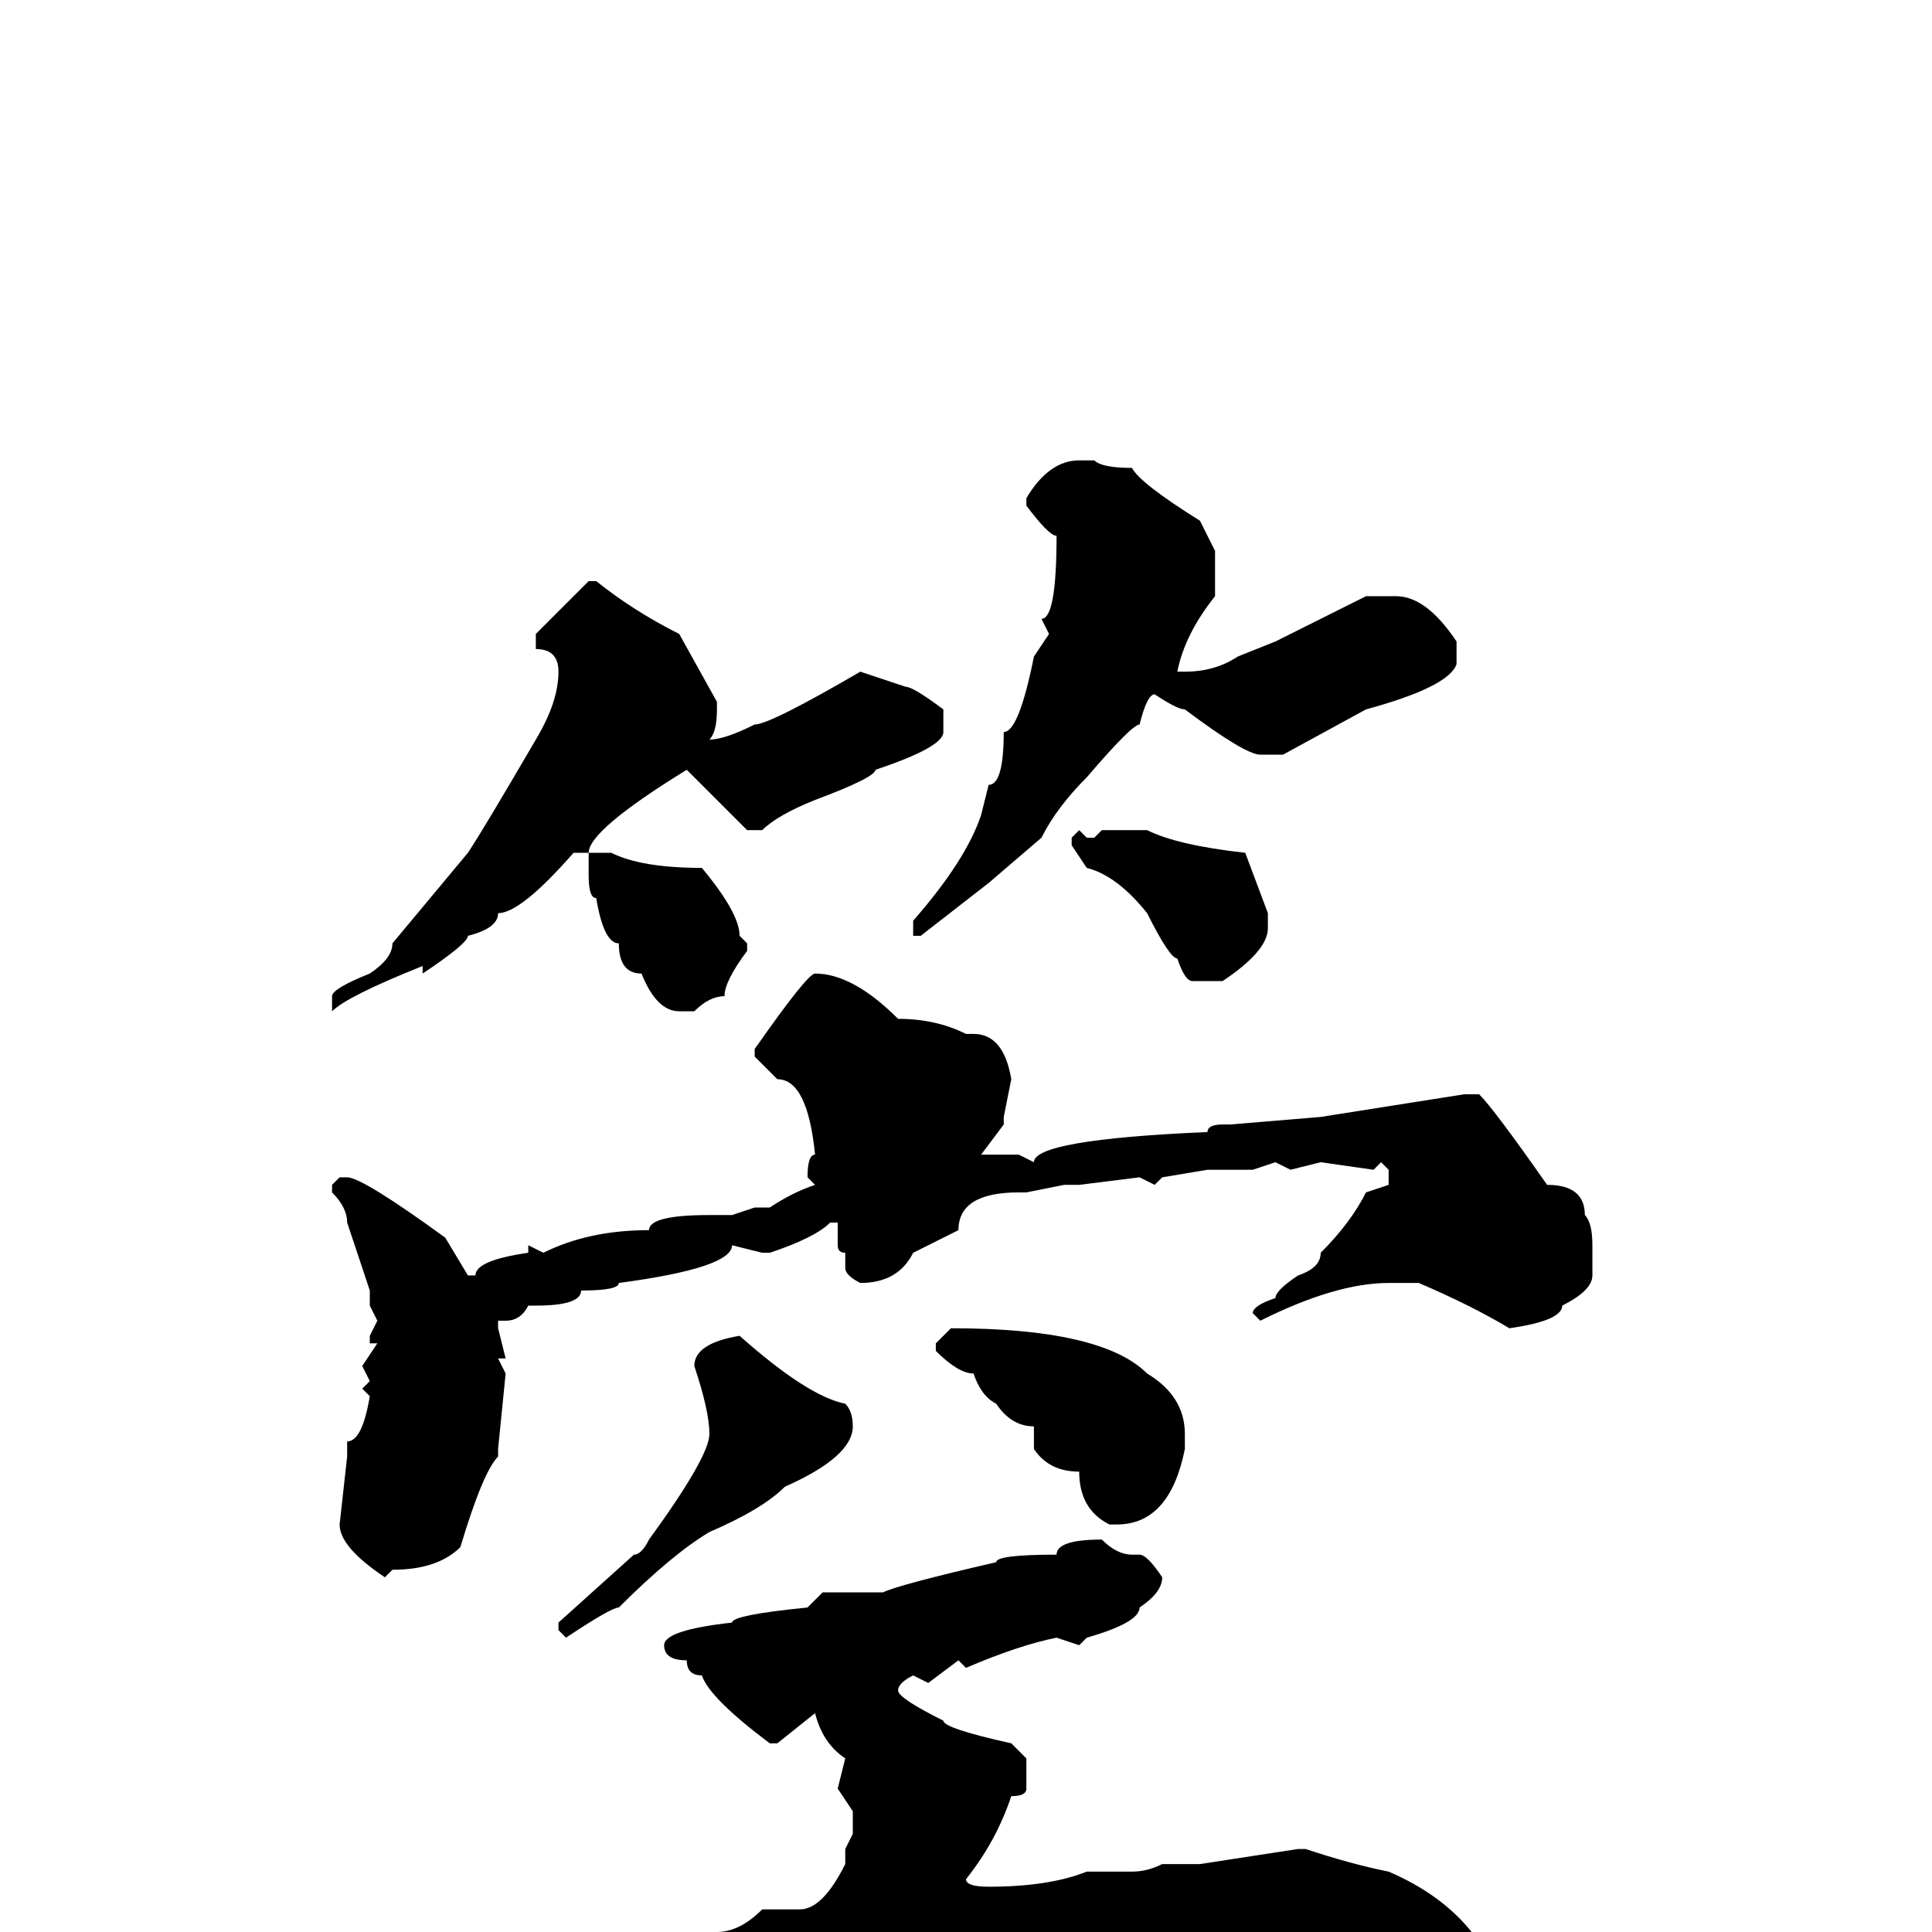 <svg xmlns="http://www.w3.org/2000/svg" viewBox="0 -256 256 256">
	<path fill="#000000" d="M143 -195H145Q146 -194 150 -194Q151 -192 159 -187L161 -183V-181V-179V-177Q157 -172 156 -167H157Q161 -167 164 -169L169 -171L181 -177H185Q189 -177 193 -171V-168Q192 -165 181 -162L170 -156H169H167Q165 -156 157 -162Q156 -162 153 -164Q152 -164 151 -160Q150 -160 144 -153Q140 -149 138 -145L131 -139L122 -132H121V-134Q128 -142 130 -148L131 -152Q133 -152 133 -159Q135 -159 137 -169L139 -172L138 -174Q140 -174 140 -185Q139 -185 136 -189V-190Q139 -195 143 -195ZM78 -179H79Q84 -175 90 -172L95 -163V-162Q95 -159 94 -158Q96 -158 100 -160Q102 -160 114 -167L120 -165Q121 -165 125 -162V-159Q125 -157 116 -154Q116 -153 108 -150Q103 -148 101 -146H99L91 -154Q78 -146 78 -143H81Q85 -141 93 -141Q98 -135 98 -132L99 -131V-130Q96 -126 96 -124Q94 -124 92 -122H90Q87 -122 85 -127Q82 -127 82 -131Q80 -131 79 -137Q78 -137 78 -140V-143H76Q69 -135 66 -135Q66 -133 62 -132Q62 -131 56 -127V-128Q46 -124 44 -122V-124Q44 -125 49 -127Q52 -129 52 -131L62 -143Q64 -146 71 -158Q74 -163 74 -167Q74 -170 71 -170V-172ZM143 -146L144 -145H145L146 -146H148H152Q156 -144 165 -143L168 -135V-133Q168 -130 162 -126H158Q157 -126 156 -129Q155 -129 152 -135Q148 -140 144 -141L142 -144V-145ZM108 -127Q113 -127 119 -121Q124 -121 128 -119H129Q133 -119 134 -113L133 -108V-107L130 -103H135L137 -102Q137 -105 160 -106Q160 -107 162 -107H163L175 -108L194 -111H196Q198 -109 205 -99Q210 -99 210 -95Q211 -94 211 -91V-87Q211 -85 207 -83Q207 -81 200 -80Q195 -83 188 -86H187H184Q177 -86 167 -81L166 -82Q166 -83 169 -84Q169 -85 172 -87Q175 -88 175 -90Q179 -94 181 -98L184 -99V-101L183 -102L182 -101L175 -102L171 -101L169 -102L166 -101H163H162H160L154 -100L153 -99L151 -100L143 -99H141L136 -98H135Q127 -98 127 -93L121 -90Q119 -86 114 -86Q112 -87 112 -88V-90Q111 -90 111 -91V-94H110Q108 -92 102 -90H101L97 -91Q97 -88 82 -86Q82 -85 77 -85Q77 -83 71 -83H70Q69 -81 67 -81H66V-80L67 -76H66L67 -74L66 -64V-63Q64 -61 61 -51Q58 -48 52 -48L51 -47Q45 -51 45 -54L46 -63V-65Q48 -65 49 -71L48 -72L49 -73L48 -75L50 -78H49V-79L50 -81L49 -83V-85L46 -94Q46 -96 44 -98V-99L45 -100H46Q48 -100 59 -92L62 -87H63Q63 -89 70 -90V-91L72 -90Q78 -93 86 -93Q86 -95 94 -95H97L100 -96H102Q105 -98 108 -99L107 -100Q107 -103 108 -103Q107 -113 103 -113L100 -116V-117Q107 -127 108 -127ZM126 -80Q146 -80 152 -74Q157 -71 157 -66V-64Q155 -54 148 -54H147Q143 -56 143 -61Q139 -61 137 -64V-67Q134 -67 132 -70Q130 -71 129 -74Q127 -74 124 -77V-78ZM98 -79Q107 -71 112 -70Q113 -69 113 -67Q113 -63 104 -59Q101 -56 94 -53Q89 -50 82 -43Q81 -43 75 -39L74 -40V-41L84 -50Q85 -50 86 -52Q94 -63 94 -66Q94 -69 92 -75Q92 -78 98 -79ZM146 -52Q148 -50 150 -50H151Q152 -50 154 -47Q154 -45 151 -43Q151 -41 144 -39L143 -38L140 -39Q135 -38 128 -35L127 -36L123 -33L121 -34Q119 -33 119 -32Q119 -31 125 -28Q125 -27 134 -25L136 -23V-19Q136 -18 134 -18Q132 -12 128 -7Q128 -6 131 -6Q139 -6 144 -8H150Q152 -8 154 -9H157H159L172 -11H173Q179 -9 184 -8Q191 -5 195 0V2Q195 4 188 5L186 7H181L169 4L168 3L167 4Q166 3 162 3V2L159 3L157 2L155 3H153L148 2L147 3L140 2L136 4L132 2Q132 3 124 4H120H118L113 9Q111 10 109 10L108 9L111 5L109 4Q109 6 91 9H90Q88 10 82 11L63 19Q58 15 54 13L48 8V7L49 4L53 5Q59 5 59 4H62H69Q85 1 85 0L89 1L93 0H95Q98 0 101 -3H106Q109 -3 112 -9V-11L113 -13V-16L111 -19L112 -23Q109 -25 108 -29L103 -25H102Q94 -31 93 -34Q91 -34 91 -36Q88 -36 88 -38Q88 -40 97 -41Q97 -42 107 -43L109 -45H112H116H117Q119 -46 132 -49Q132 -50 140 -50Q140 -52 146 -52Z"/>
</svg>